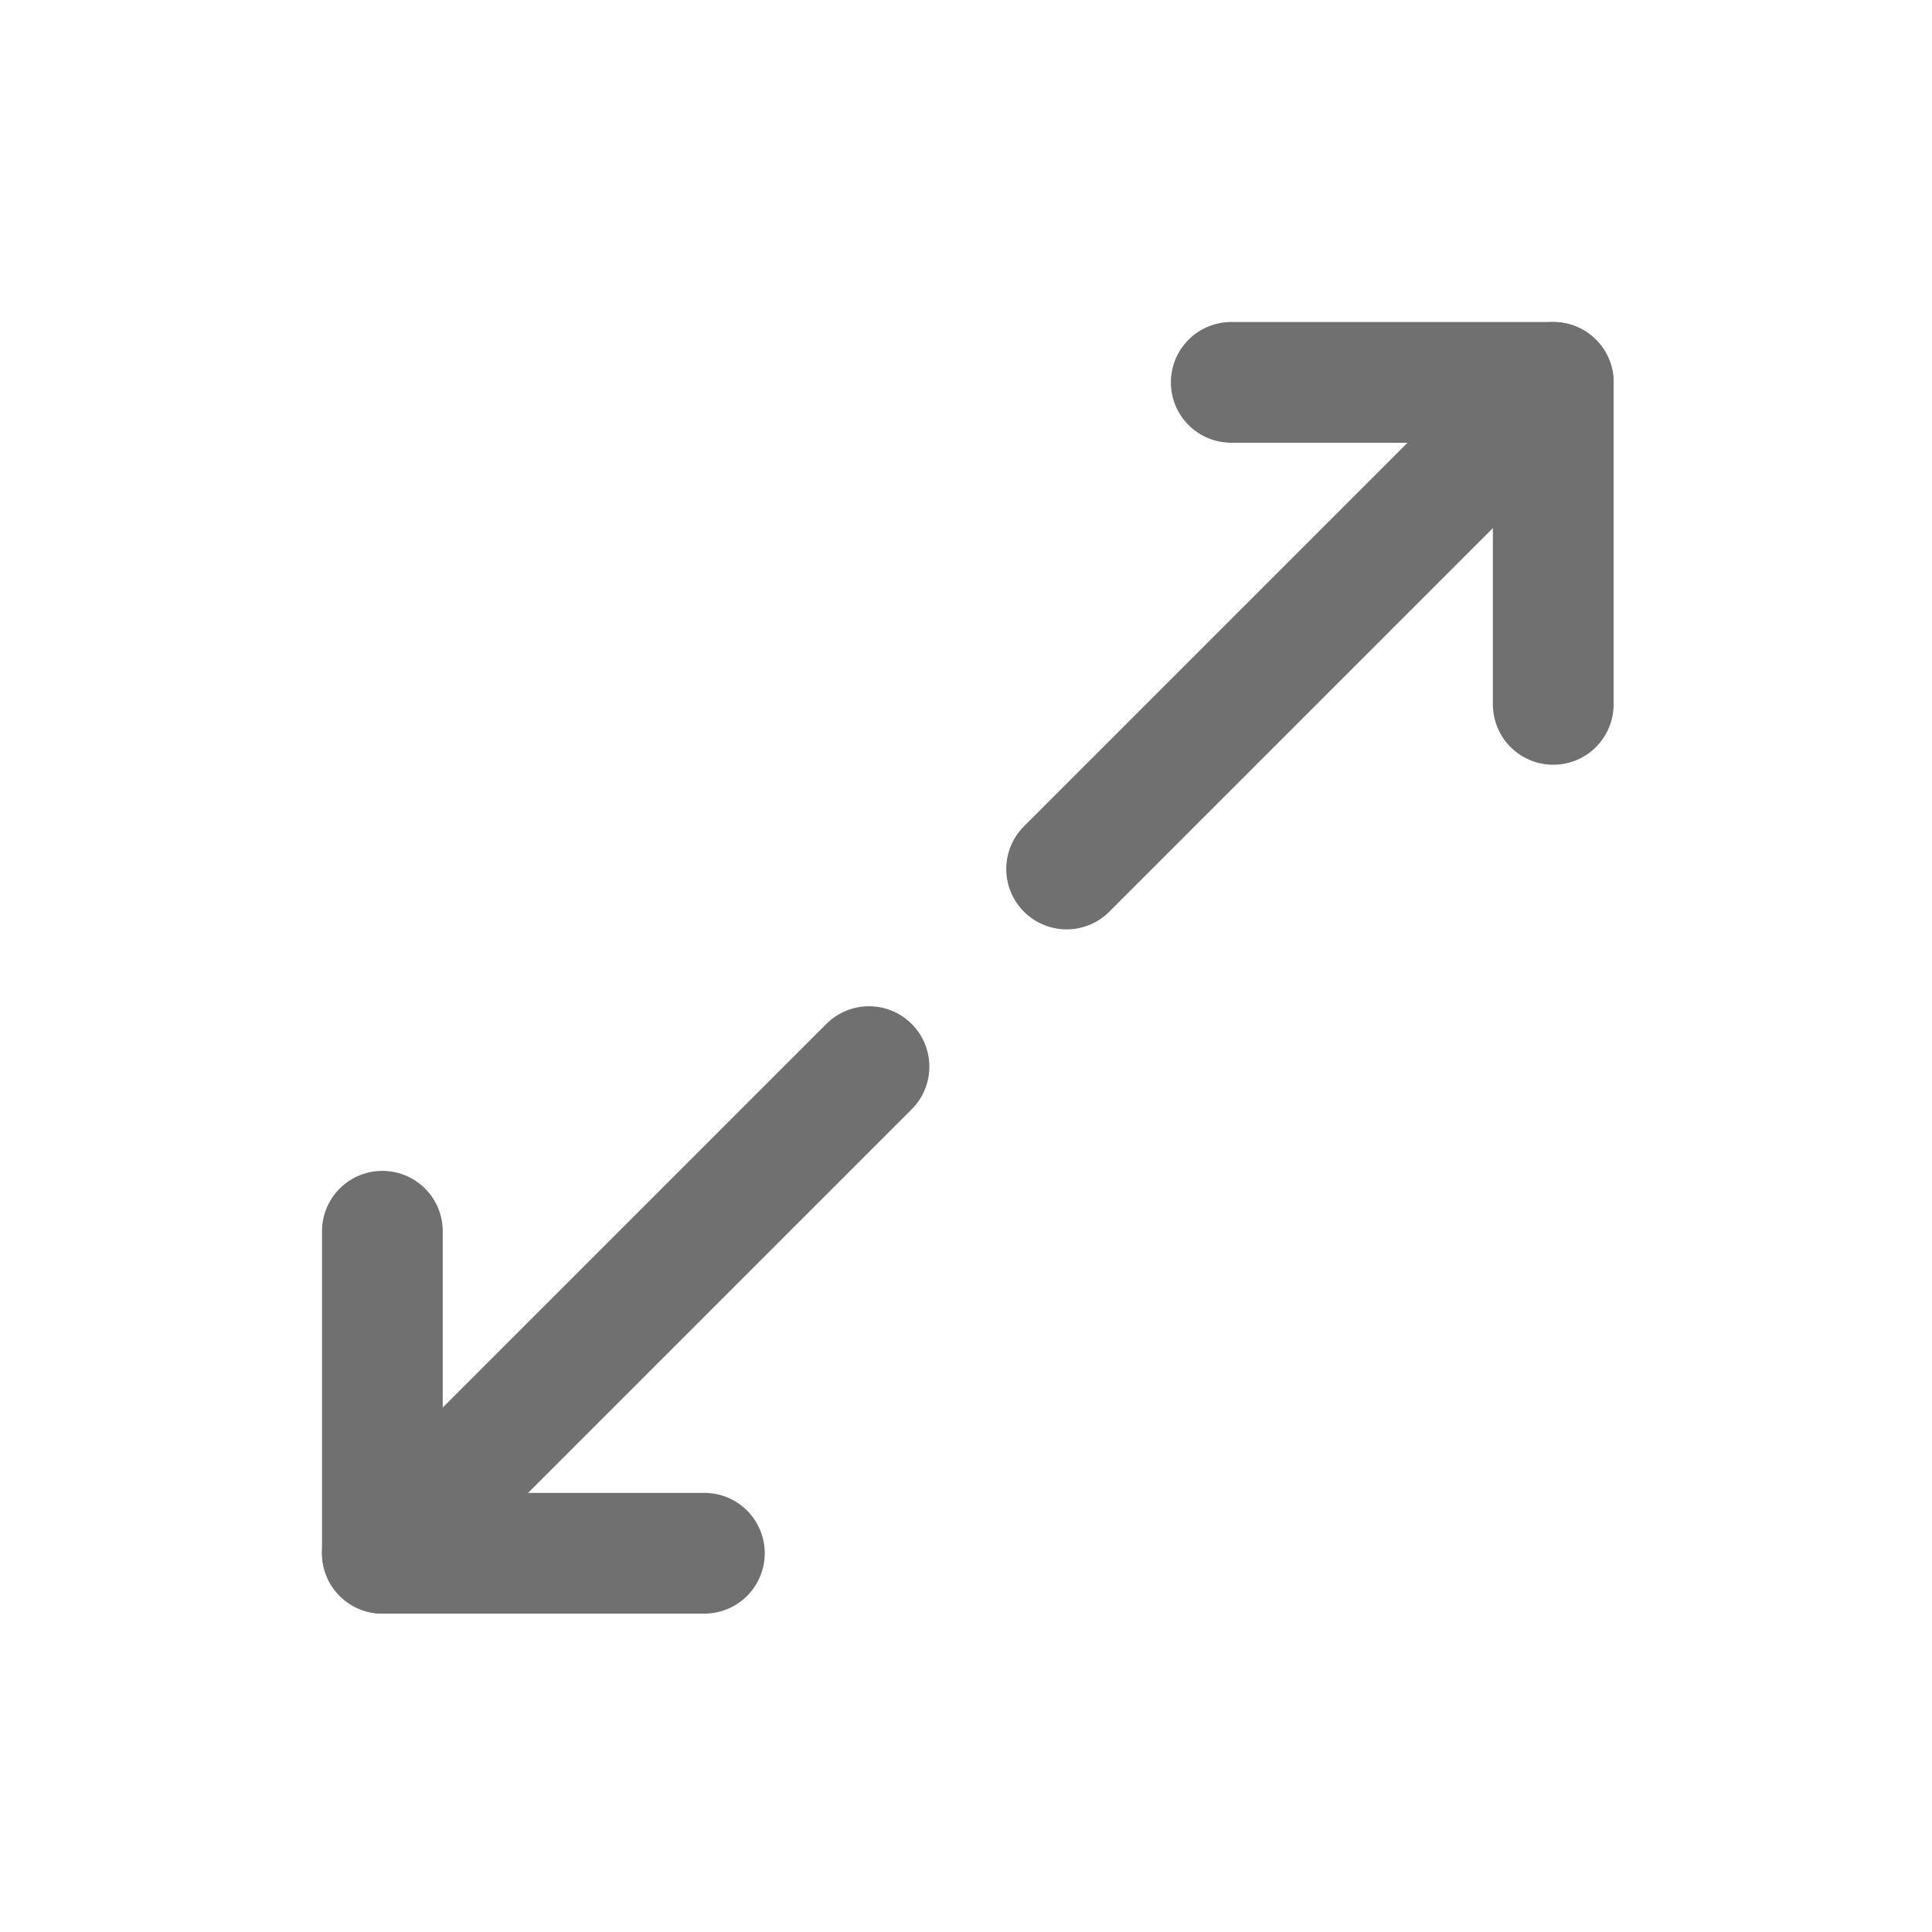 <svg xmlns="http://www.w3.org/2000/svg" width="24" height="24"><defs><clipPath id="a"><path d="M0 0h24v24H0z"/></clipPath></defs><g clip-path="url(#a)" fill="none" stroke="#707070" stroke-linecap="round" stroke-width="1.5"><path d="M8.75 19.295h-4v-4" stroke-linejoin="round"/><path d="M4.75 19.295l6.045-6.045"/><g><path d="M15.295 4.75h4v4" stroke-linejoin="round"/><path d="M19.295 4.75l-6.045 6.045"/></g></g></svg>